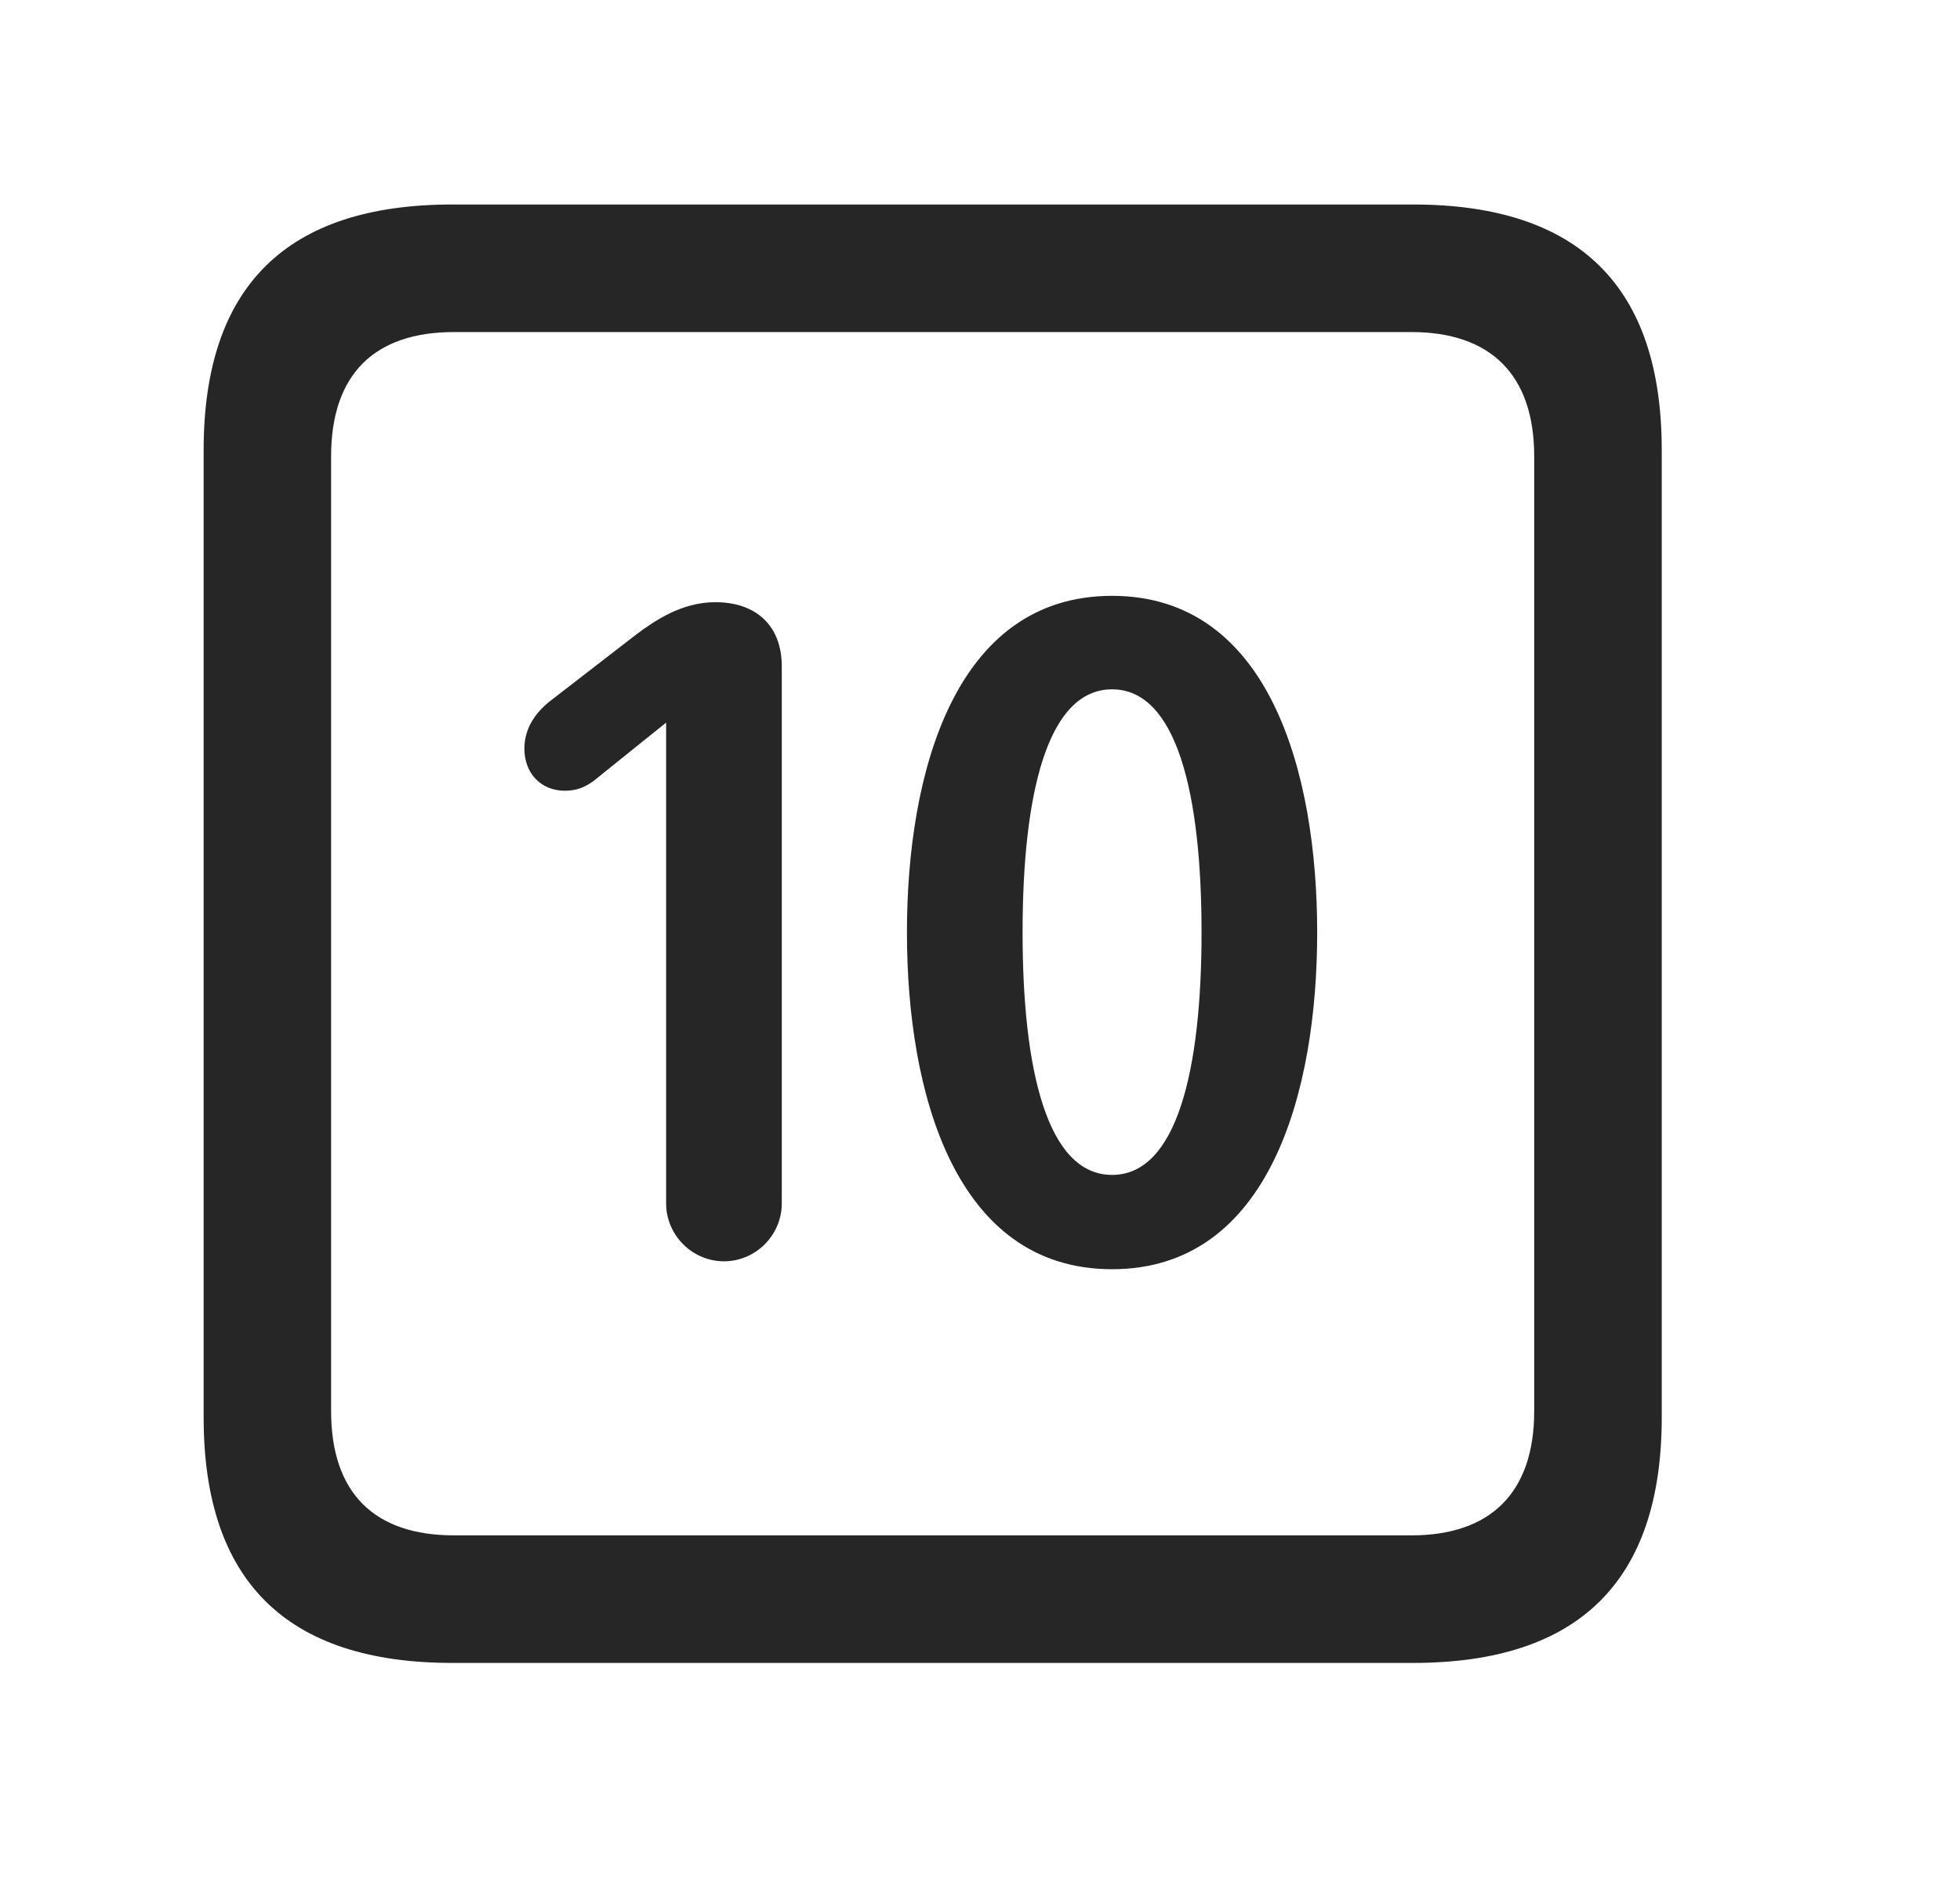 <svg width="29" height="28" viewBox="0 0 29 28" fill="currentColor" xmlns="http://www.w3.org/2000/svg">
<g clip-path="url(#clip0_2207_38021)">
<path d="M6.692 24.599H20.907C23.368 24.599 24.587 23.38 24.587 20.966V6.658C24.587 4.244 23.368 3.025 20.907 3.025H6.692C4.243 3.025 3.013 4.232 3.013 6.658V20.966C3.013 23.392 4.243 24.599 6.692 24.599ZM6.716 22.712C5.544 22.712 4.899 22.091 4.899 20.873V6.751C4.899 5.533 5.544 4.912 6.716 4.912H20.884C22.044 4.912 22.7 5.533 22.7 6.751V20.873C22.7 22.091 22.044 22.712 20.884 22.712H6.716Z" fill="currentColor" fill-opacity="0.85"/>
<path d="M10.712 18.658C11.181 18.658 11.567 18.271 11.567 17.802V9.857C11.567 9.259 11.192 8.908 10.583 8.908C10.091 8.908 9.692 9.177 9.411 9.388L8.122 10.384C7.923 10.548 7.759 10.771 7.759 11.076C7.759 11.439 8.005 11.697 8.356 11.697C8.544 11.697 8.661 11.638 8.778 11.556L9.856 10.689V17.802C9.856 18.271 10.243 18.658 10.712 18.658ZM16.454 18.775C18.786 18.775 19.489 16.15 19.489 13.794C19.489 11.439 18.786 8.814 16.454 8.814C14.122 8.814 13.419 11.439 13.419 13.794C13.419 16.15 14.122 18.775 16.454 18.775ZM16.454 17.38C15.493 17.38 15.13 15.822 15.13 13.794C15.13 11.755 15.493 10.197 16.454 10.197C17.415 10.197 17.778 11.755 17.778 13.794C17.778 15.822 17.415 17.38 16.454 17.38Z" fill="currentColor" fill-opacity="0.85"/>
</g>
<defs>
<clipPath id="clip0_2207_38021">
<rect width="21.574" height="21.598" fill="currentColor" transform="translate(3.013 3.001)"/>
</clipPath>
</defs>
</svg>
